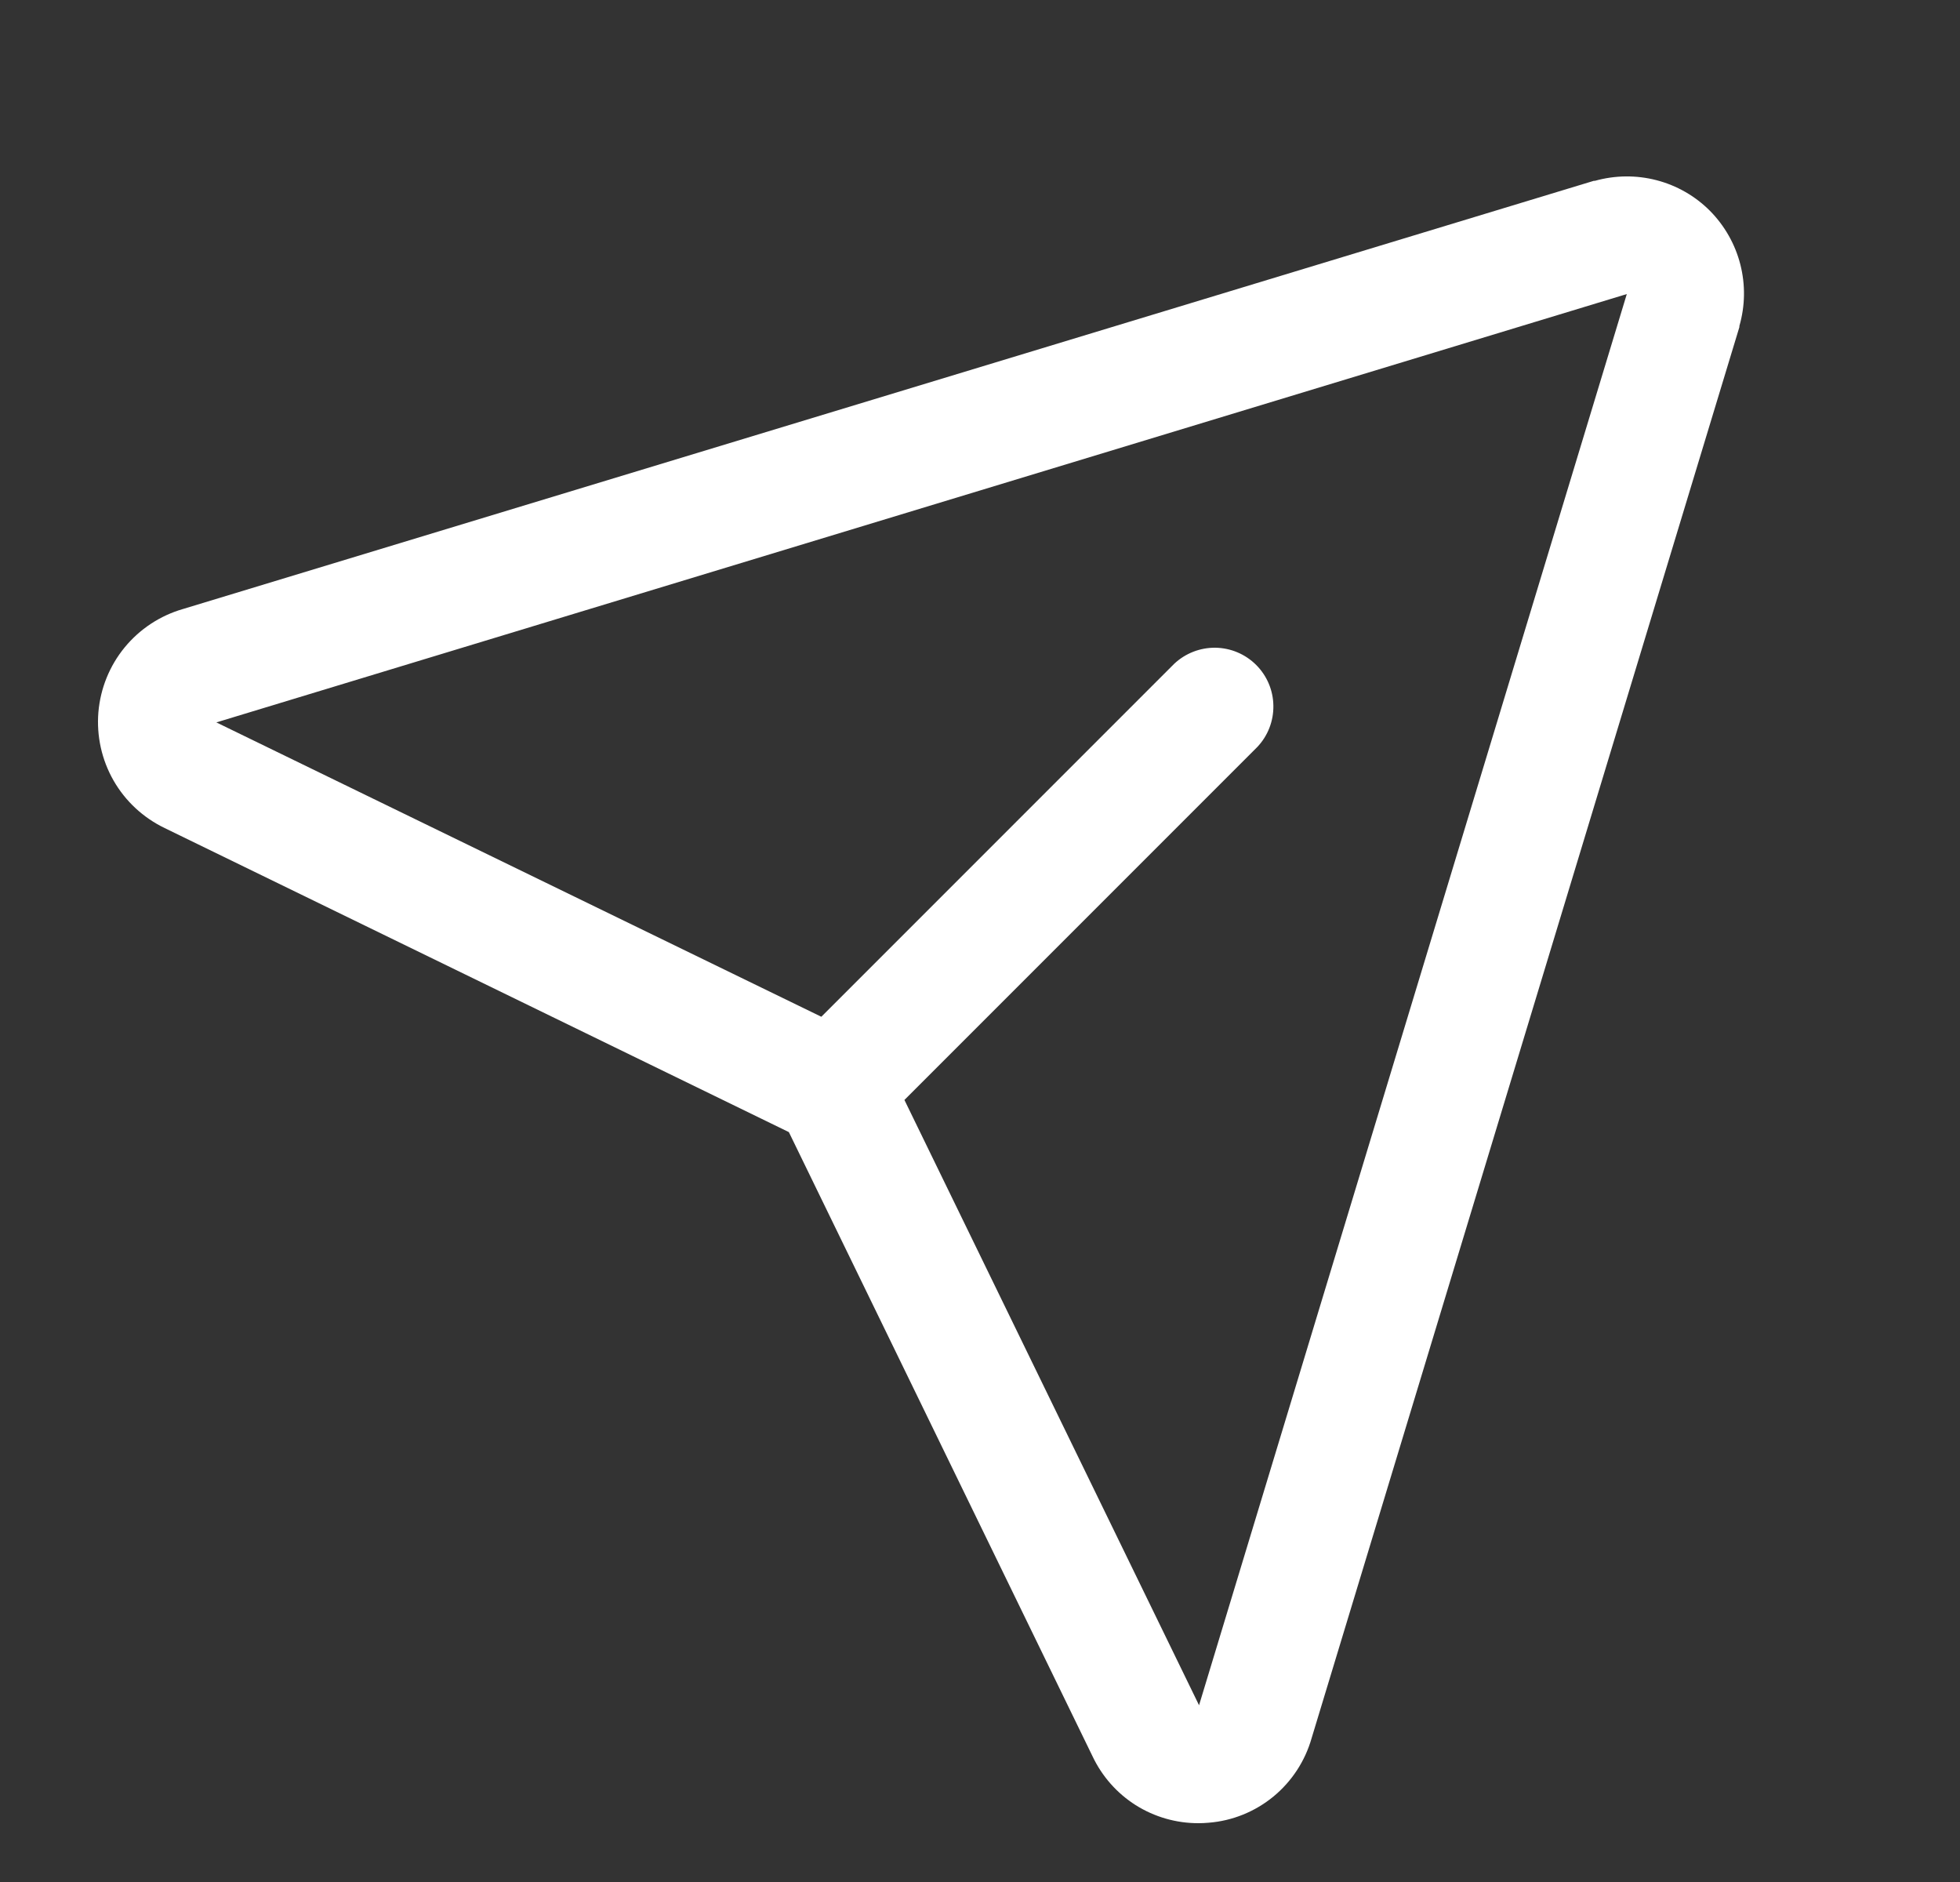 <svg width="25" height="24" viewBox="0 0 25 24" fill="none" xmlns="http://www.w3.org/2000/svg">
<rect x="0" y="0" width="25" height="24" fill="#333333" stroke="none"/>
<path d="M21.811 2.689C21.623 2.5 21.387 2.365 21.129 2.298C20.871 2.231 20.6 2.234 20.343 2.306H20.329L2.335 7.766C2.043 7.85 1.783 8.021 1.59 8.256C1.397 8.491 1.281 8.779 1.255 9.082C1.23 9.385 1.297 9.689 1.448 9.953C1.599 10.217 1.827 10.428 2.101 10.56L10.062 14.437L13.934 22.394C14.055 22.651 14.246 22.868 14.486 23.02C14.726 23.171 15.004 23.251 15.288 23.25C15.331 23.25 15.374 23.248 15.418 23.244C15.72 23.22 16.008 23.103 16.243 22.91C16.477 22.717 16.647 22.457 16.73 22.165L22.186 4.171C22.186 4.166 22.186 4.161 22.186 4.157C22.26 3.901 22.264 3.63 22.198 3.372C22.132 3.114 21.998 2.878 21.811 2.689ZM15.297 21.736L15.292 21.749V21.742L11.536 14.027L16.036 9.527C16.171 9.385 16.245 9.196 16.242 9C16.24 8.805 16.161 8.618 16.023 8.48C15.884 8.341 15.698 8.263 15.502 8.26C15.306 8.258 15.118 8.332 14.976 8.466L10.476 12.966L2.757 9.211H2.751H2.764L20.75 3.75L15.297 21.736Z" fill="white"/>
</svg>
